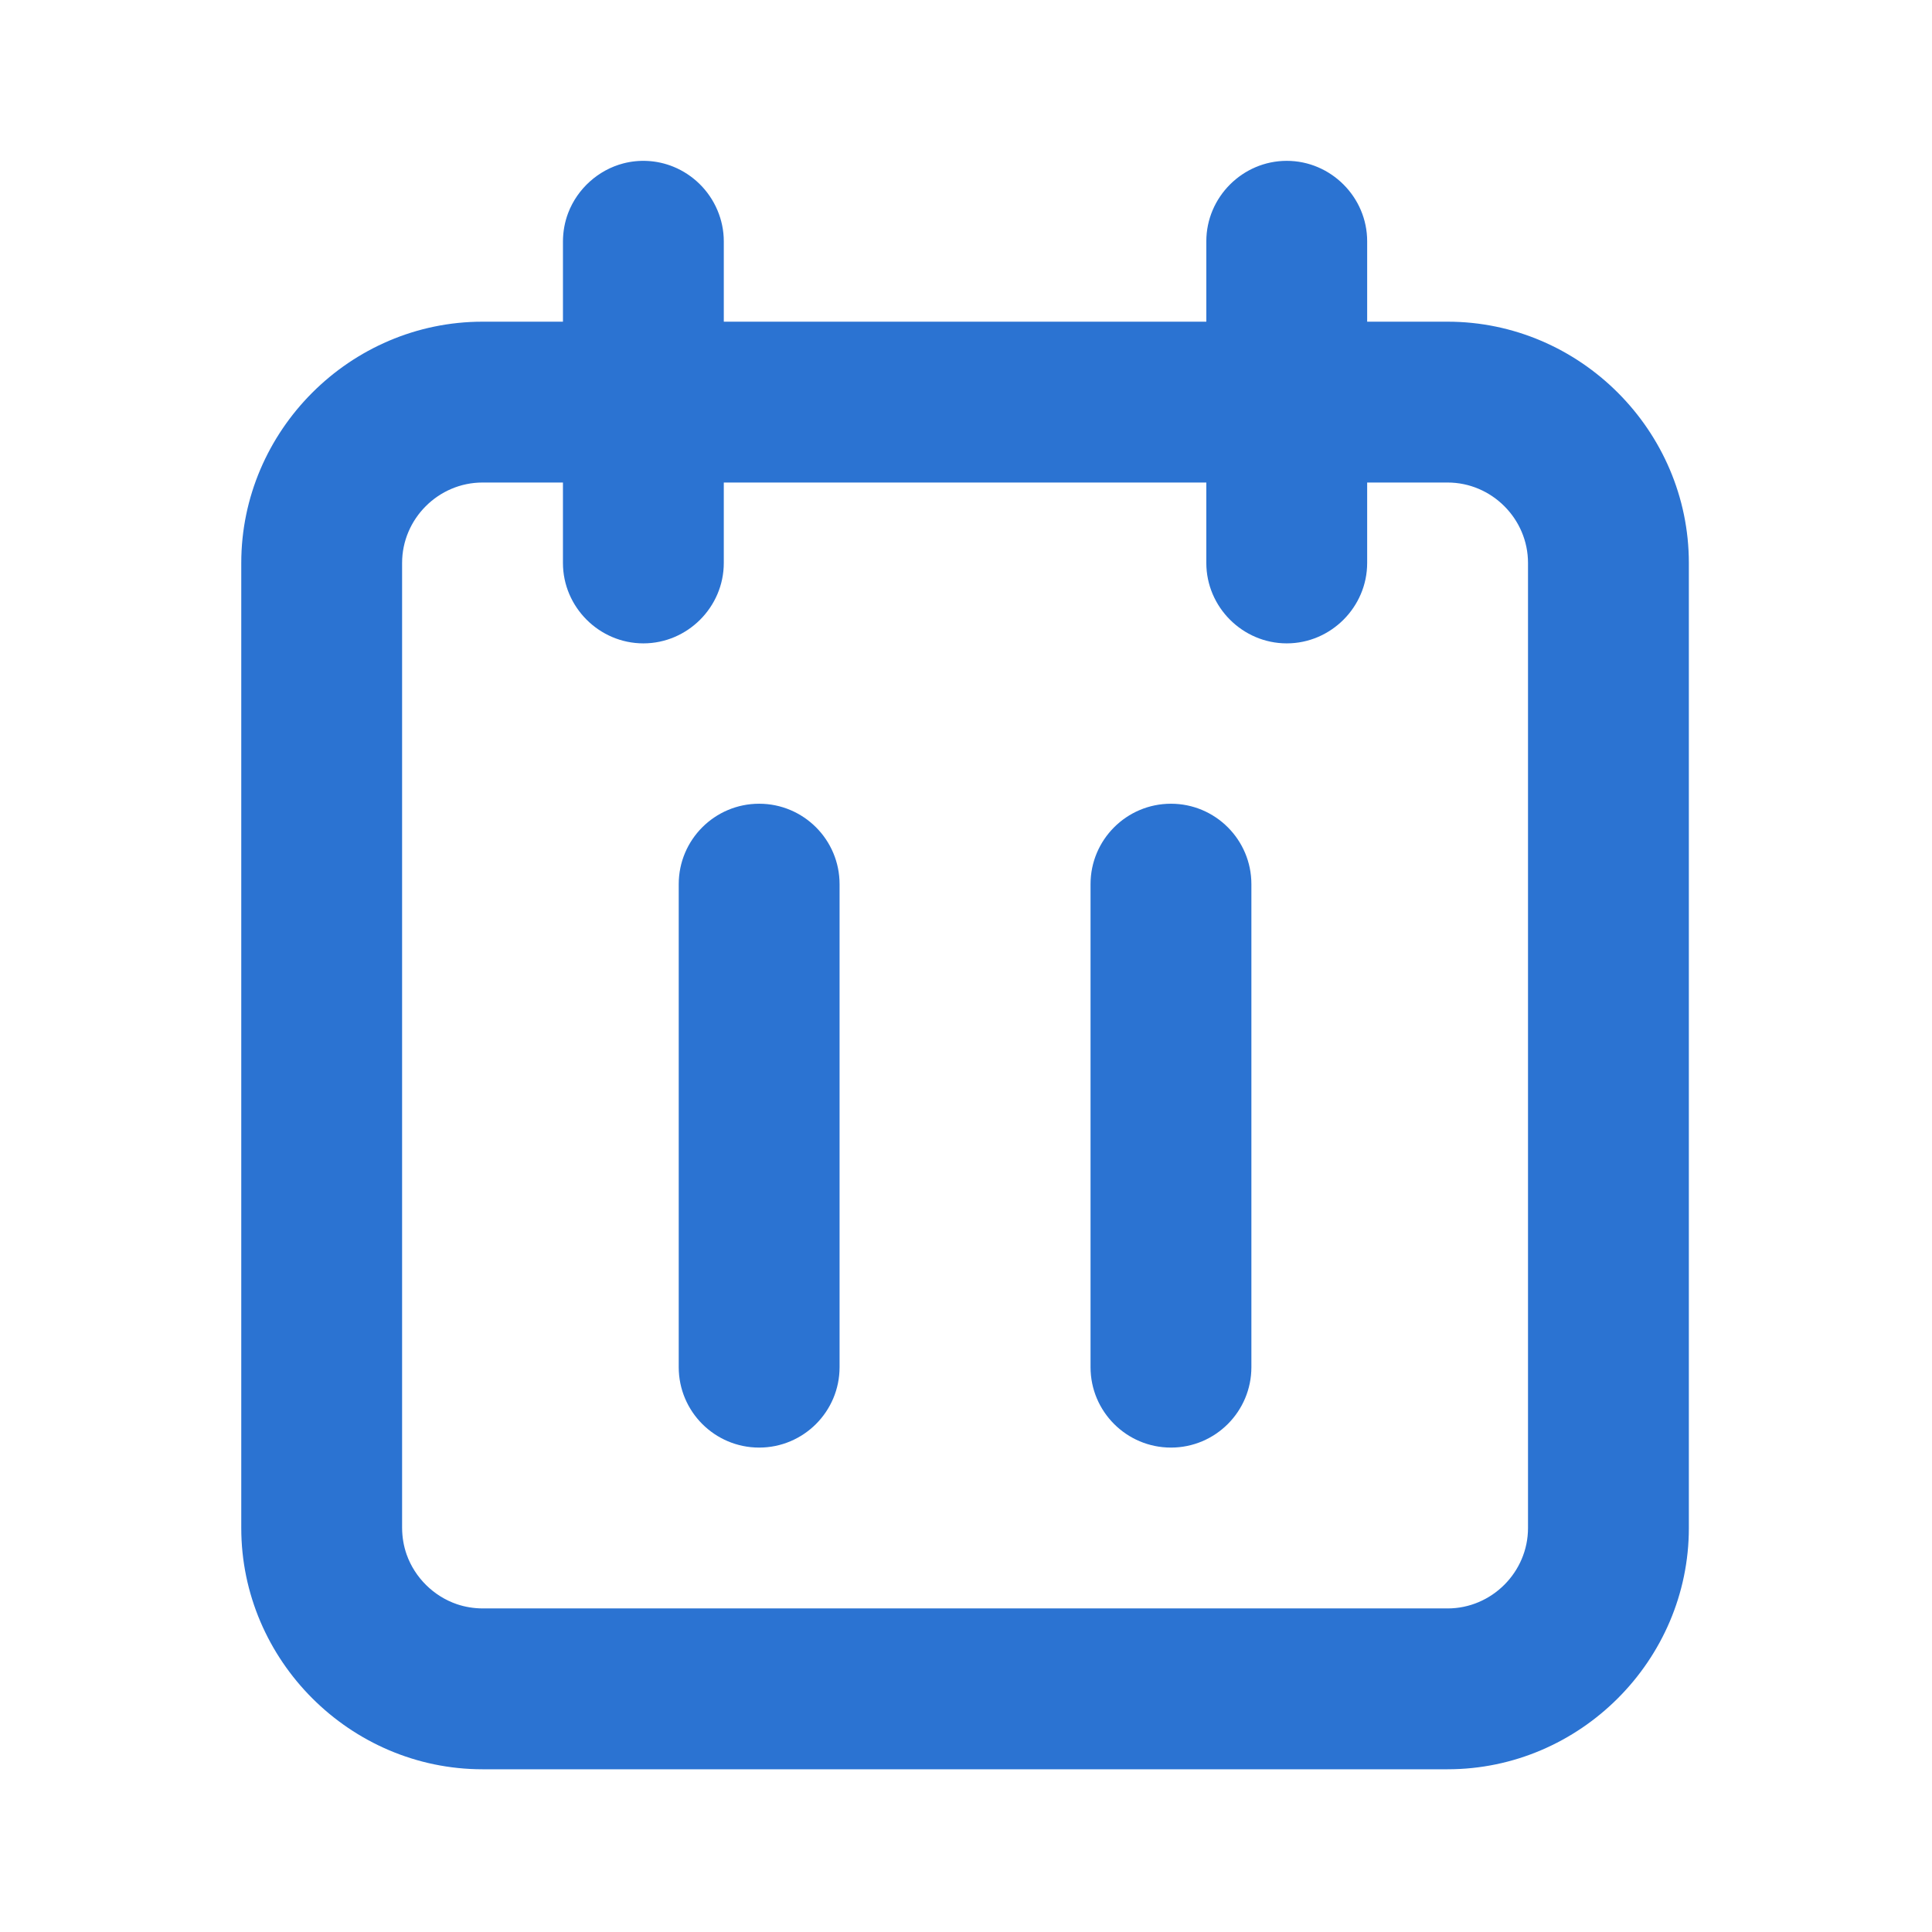 <?xml version="1.0" encoding="UTF-8" standalone="no"?>
<svg
   xmlns:serif="http://www.serif.com/"
   xmlns:dc="http://purl.org/dc/elements/1.1/"
   xmlns:cc="http://creativecommons.org/ns#"
   xmlns:rdf="http://www.w3.org/1999/02/22-rdf-syntax-ns#"
   xmlns:svg="http://www.w3.org/2000/svg"
   xmlns="http://www.w3.org/2000/svg"
   xmlns:sodipodi="http://sodipodi.sourceforge.net/DTD/sodipodi-0.dtd"
   xmlns:inkscape="http://www.inkscape.org/namespaces/inkscape"
   width="100%"
   height="100%"
   viewBox="0 0 123 123"
   version="1.1"
   xml:space="preserve"
   style="fill-rule:evenodd;clip-rule:evenodd;stroke-linejoin:round;stroke-miterlimit:2;"
   id="svg1663"
   sodipodi:docname="workweek-view-outline.svg"
   inkscape:version="1.0.1 (c497b03c, 2020-09-10)"><defs
     id="defs1667" /><sodipodi:namedview
     pagecolor="#ffffff"
     bordercolor="#666666"
     borderopacity="1"
     objecttolerance="10"
     gridtolerance="10"
     guidetolerance="10"
     inkscape:pageopacity="0"
     inkscape:pageshadow="2"
     inkscape:window-width="1252"
     inkscape:window-height="818"
     id="namedview1665"
     showgrid="false"
     inkscape:zoom="7"
     inkscape:cx="61.5"
     inkscape:cy="61.5"
     inkscape:window-x="0"
     inkscape:window-y="23"
     inkscape:window-maximized="0"
     inkscape:current-layer="svg1663" /><rect
     id="workweek-view-outline"
     x="0"
     y="-0"
     width="122.88"
     height="122.88"
     style="fill:none;" /><g
     id="master"><rect
       x="0"
       y="0"
       width="122.88"
       height="122.88"
       style="fill-opacity:0;"
       id="rect1639" /></g><g
     id="master1"
     serif:id="master"><rect
       id="ingombro"
       x="0"
       y="0"
       width="122.88"
       height="122.88"
       style="fill-opacity:0;" /><g
       id="quadrato-esterno"
       serif:id="quadrato esterno" /></g><g
     id="master2"
     serif:id="master"><rect
       id="ingombro1"
       serif:id="ingombro"
       x="0"
       y="0"
       width="122.88"
       height="122.88"
       style="fill-opacity:0;" /><g
       id="quadrato-esterno1"
       serif:id="quadrato esterno" /><g
       id="cerchio-esterno"
       serif:id="cerchio esterno" /></g><g
     id="master3"
     serif:id="master"><rect
       id="ingombro2"
       serif:id="ingombro"
       x="0"
       y="0"
       width="122.88"
       height="122.88"
       style="fill-opacity:0;" /><rect
       x="0"
       y="0"
       width="122.88"
       height="122.88"
       style="fill-opacity:0;"
       id="rect1650" /></g><g
     id="master4"
     serif:id="master"><rect
       id="ingombro3"
       serif:id="ingombro"
       x="0"
       y="0"
       width="122.88"
       height="122.88"
       style="fill-opacity:0;" /><rect
       x="0"
       y="0"
       width="122.88"
       height="122.88"
       style="fill-opacity:0;"
       id="rect1654" /><path
       d="M76.8,20.48l0,-5.12c0,-2.809 2.311,-5.12 5.12,-5.12c2.809,0 5.12,2.311 5.12,5.12l-0,5.12l5.12,-0c8.426,-0 15.36,6.934 15.36,15.36l-0,61.44c-0,8.426 -6.934,15.36 -15.36,15.36l-61.44,-0c-8.426,-0 -15.36,-6.934 -15.36,-15.36l-0,-61.44c-0,-8.426 6.934,-15.36 15.36,-15.36l5.12,-0l-0,-5.12c0.004,-0.619 0.113,-1.232 0.335,-1.811c0.588,-1.536 1.919,-2.733 3.512,-3.147c0.5,-0.13 1.019,-0.182 1.535,-0.155c0.571,0.029 1.136,0.156 1.665,0.374c0.611,0.251 1.17,0.621 1.642,1.082c0.98,0.957 1.551,2.287 1.551,3.657c0,1.707 -0,3.413 -0,5.12l30.72,-0Zm15.36,81.92c2.809,-0 5.12,-2.311 5.12,-5.12l-0,-61.44c-0,-2.809 -2.311,-5.12 -5.12,-5.12l-5.12,-0l-0,5.12c-0,2.809 -2.311,5.12 -5.12,5.12c-2.809,-0 -5.12,-2.311 -5.12,-5.12l0,-5.12l-30.72,-0l0,5.12c0,2.809 -2.311,5.12 -5.12,5.12c-2.809,-0 -5.12,-2.311 -5.12,-5.12l-0,-5.12l-5.12,-0c-2.809,-0 -5.12,2.311 -5.12,5.12l-0,61.44c0.004,0.577 0.098,1.149 0.291,1.694c0.522,1.468 1.72,2.652 3.194,3.155c0.527,0.18 1.079,0.267 1.635,0.271l61.44,-0Z"
       style="fill-rule:nonzero;fill:#2b73d2;fill-opacity:1"
       id="path1656" /><path
       d="M79.669,56.289c-0,-2.826 -2.294,-5.12 -5.12,-5.12c-2.826,0 -5.12,2.294 -5.12,5.12l-0,30.751c-0,2.826 2.294,5.12 5.12,5.12c2.826,-0 5.12,-2.294 5.12,-5.12l-0,-30.751Z"
       id="path1658"
       style="fill:#2b73d2;fill-opacity:1" /><path
       d="M53.451,56.289c0,-2.826 -2.294,-5.12 -5.12,-5.12c-2.826,0 -5.12,2.294 -5.12,5.12l0,30.751c0,2.826 2.294,5.12 5.12,5.12c2.826,-0 5.12,-2.294 5.12,-5.12l0,-30.751Z"
       id="path1660"
       style="fill:#2b73d2;fill-opacity:1" /></g></svg>
